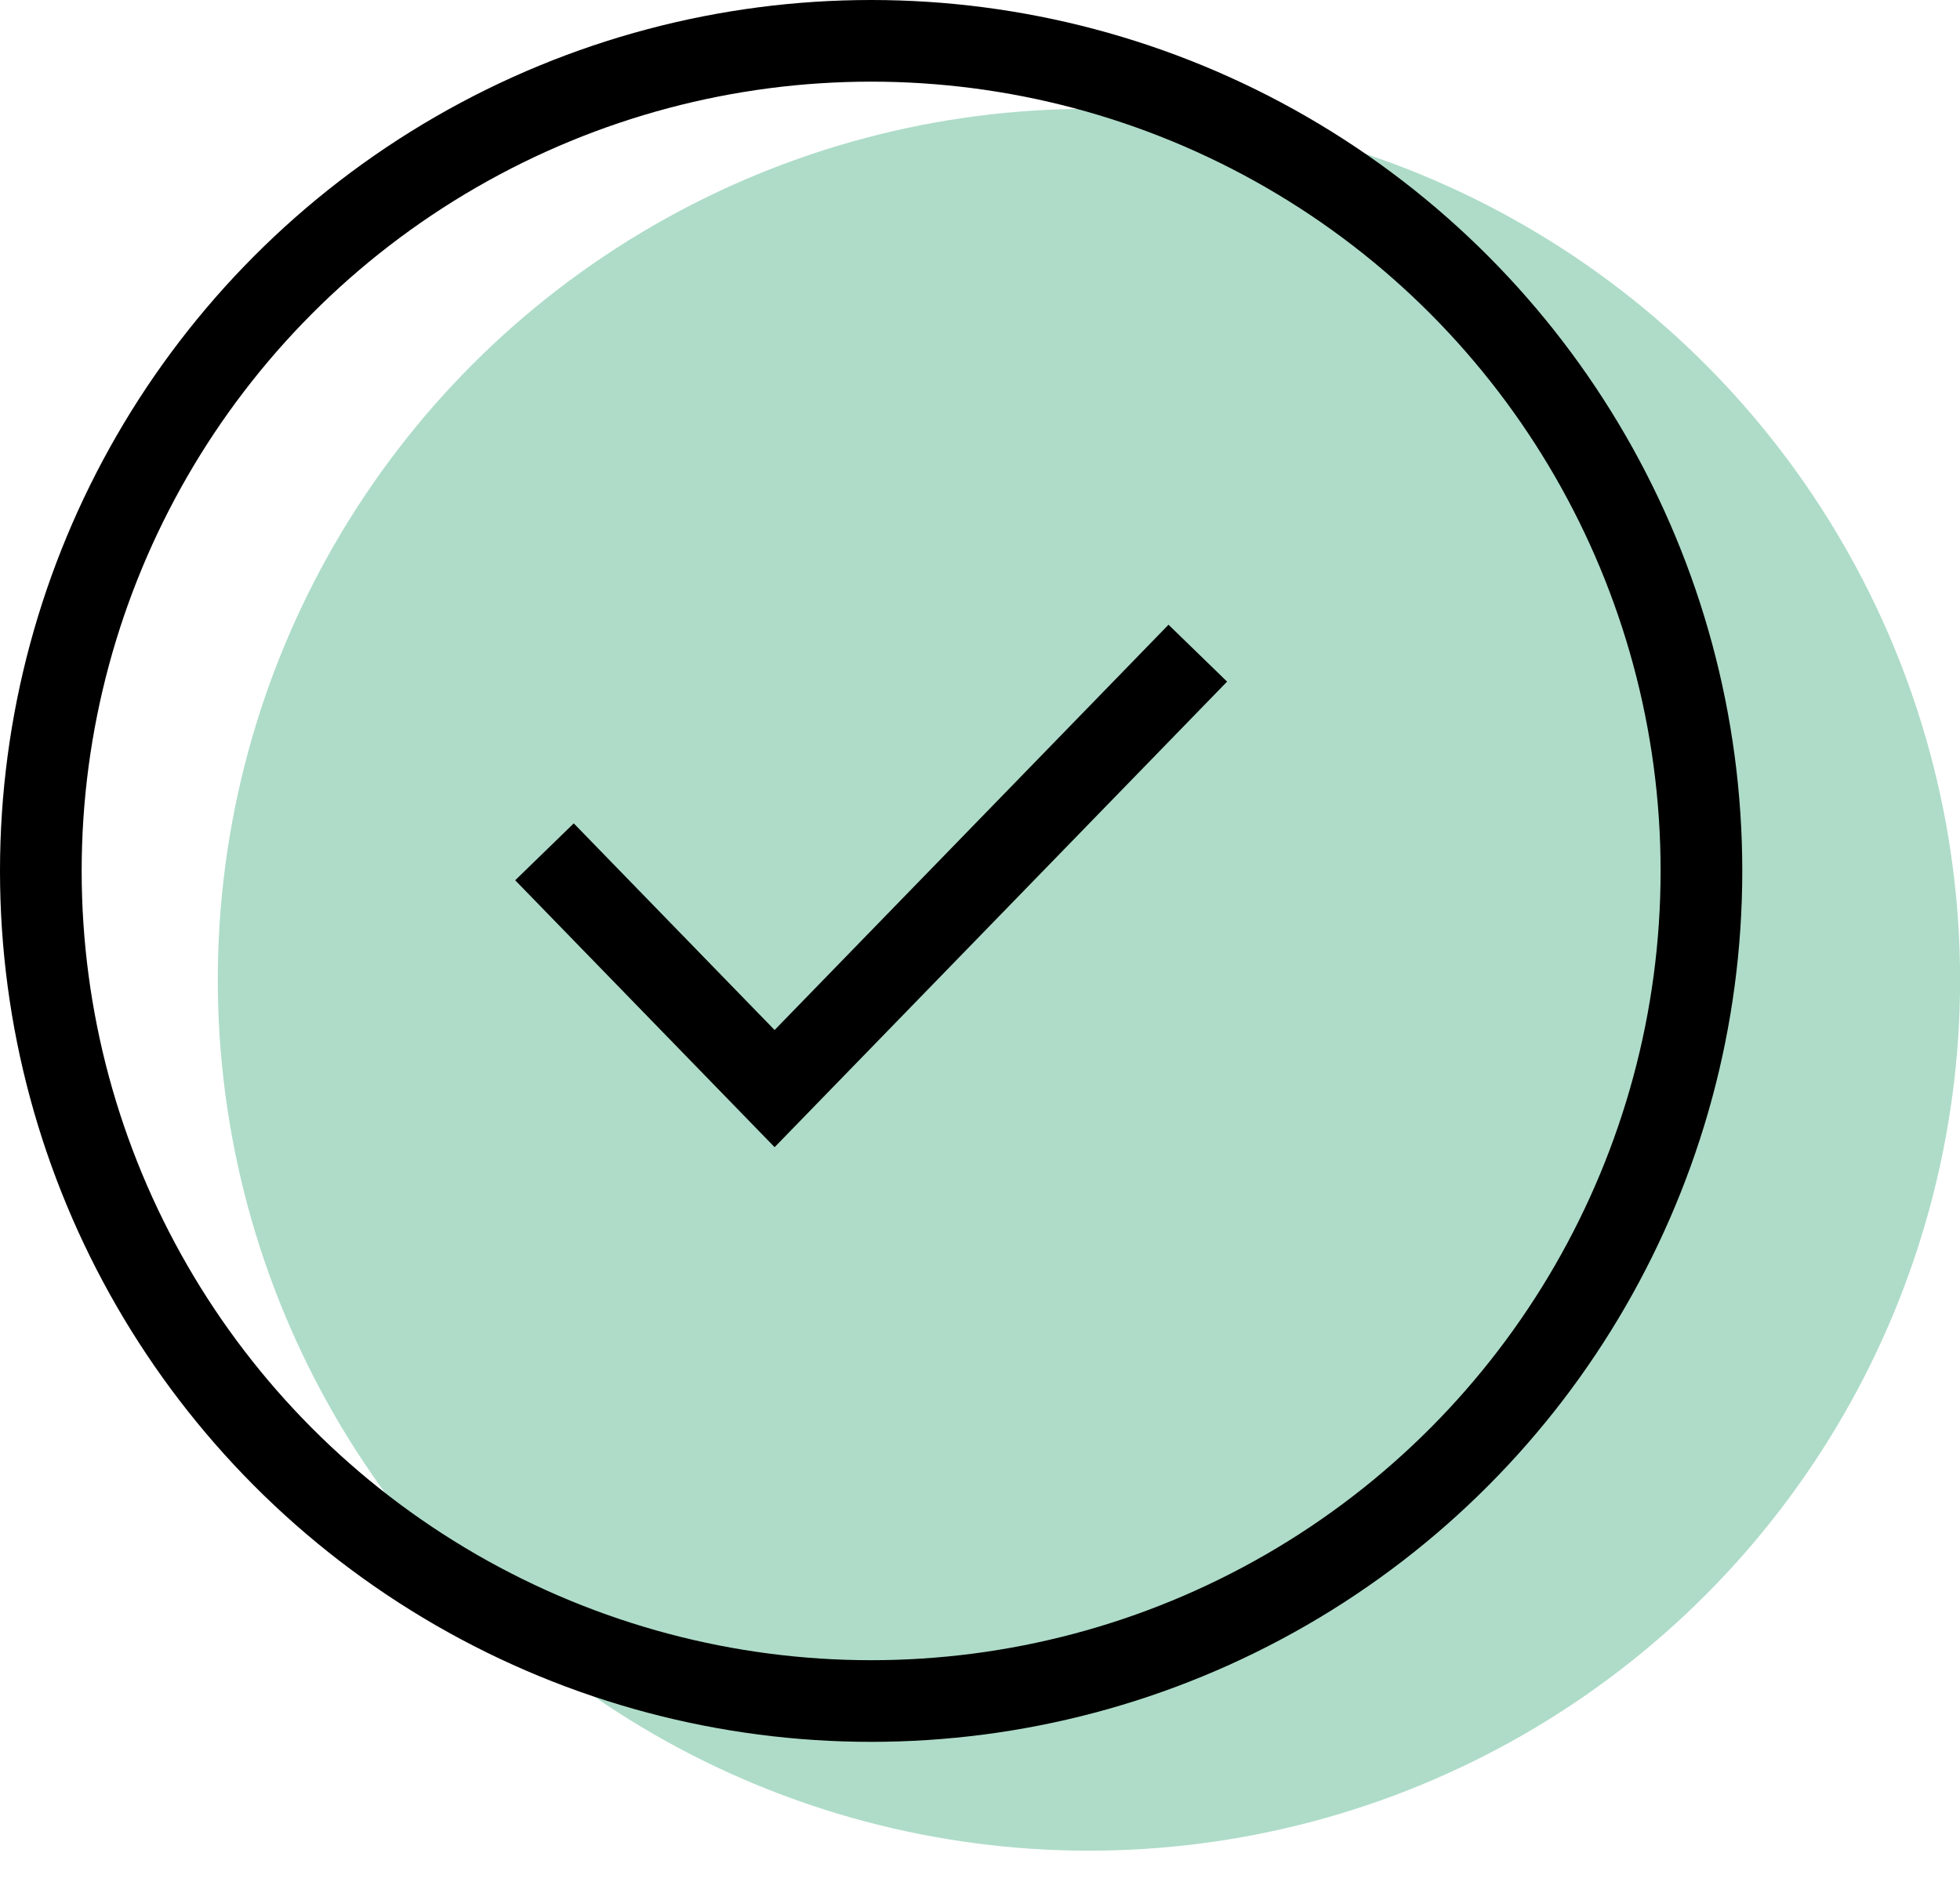 <svg width="24" height="23" viewBox="0 0 24 23" fill="none" xmlns="http://www.w3.org/2000/svg">
<circle cx="13.334" cy="12" r="10.667" fill="#AEDCC9"/>
<circle cx="10.667" cy="10.667" r="10.167" stroke="black"/>
<path d="M6.667 10.433L9.485 13.333L14.667 8" stroke="black"/>
</svg>
